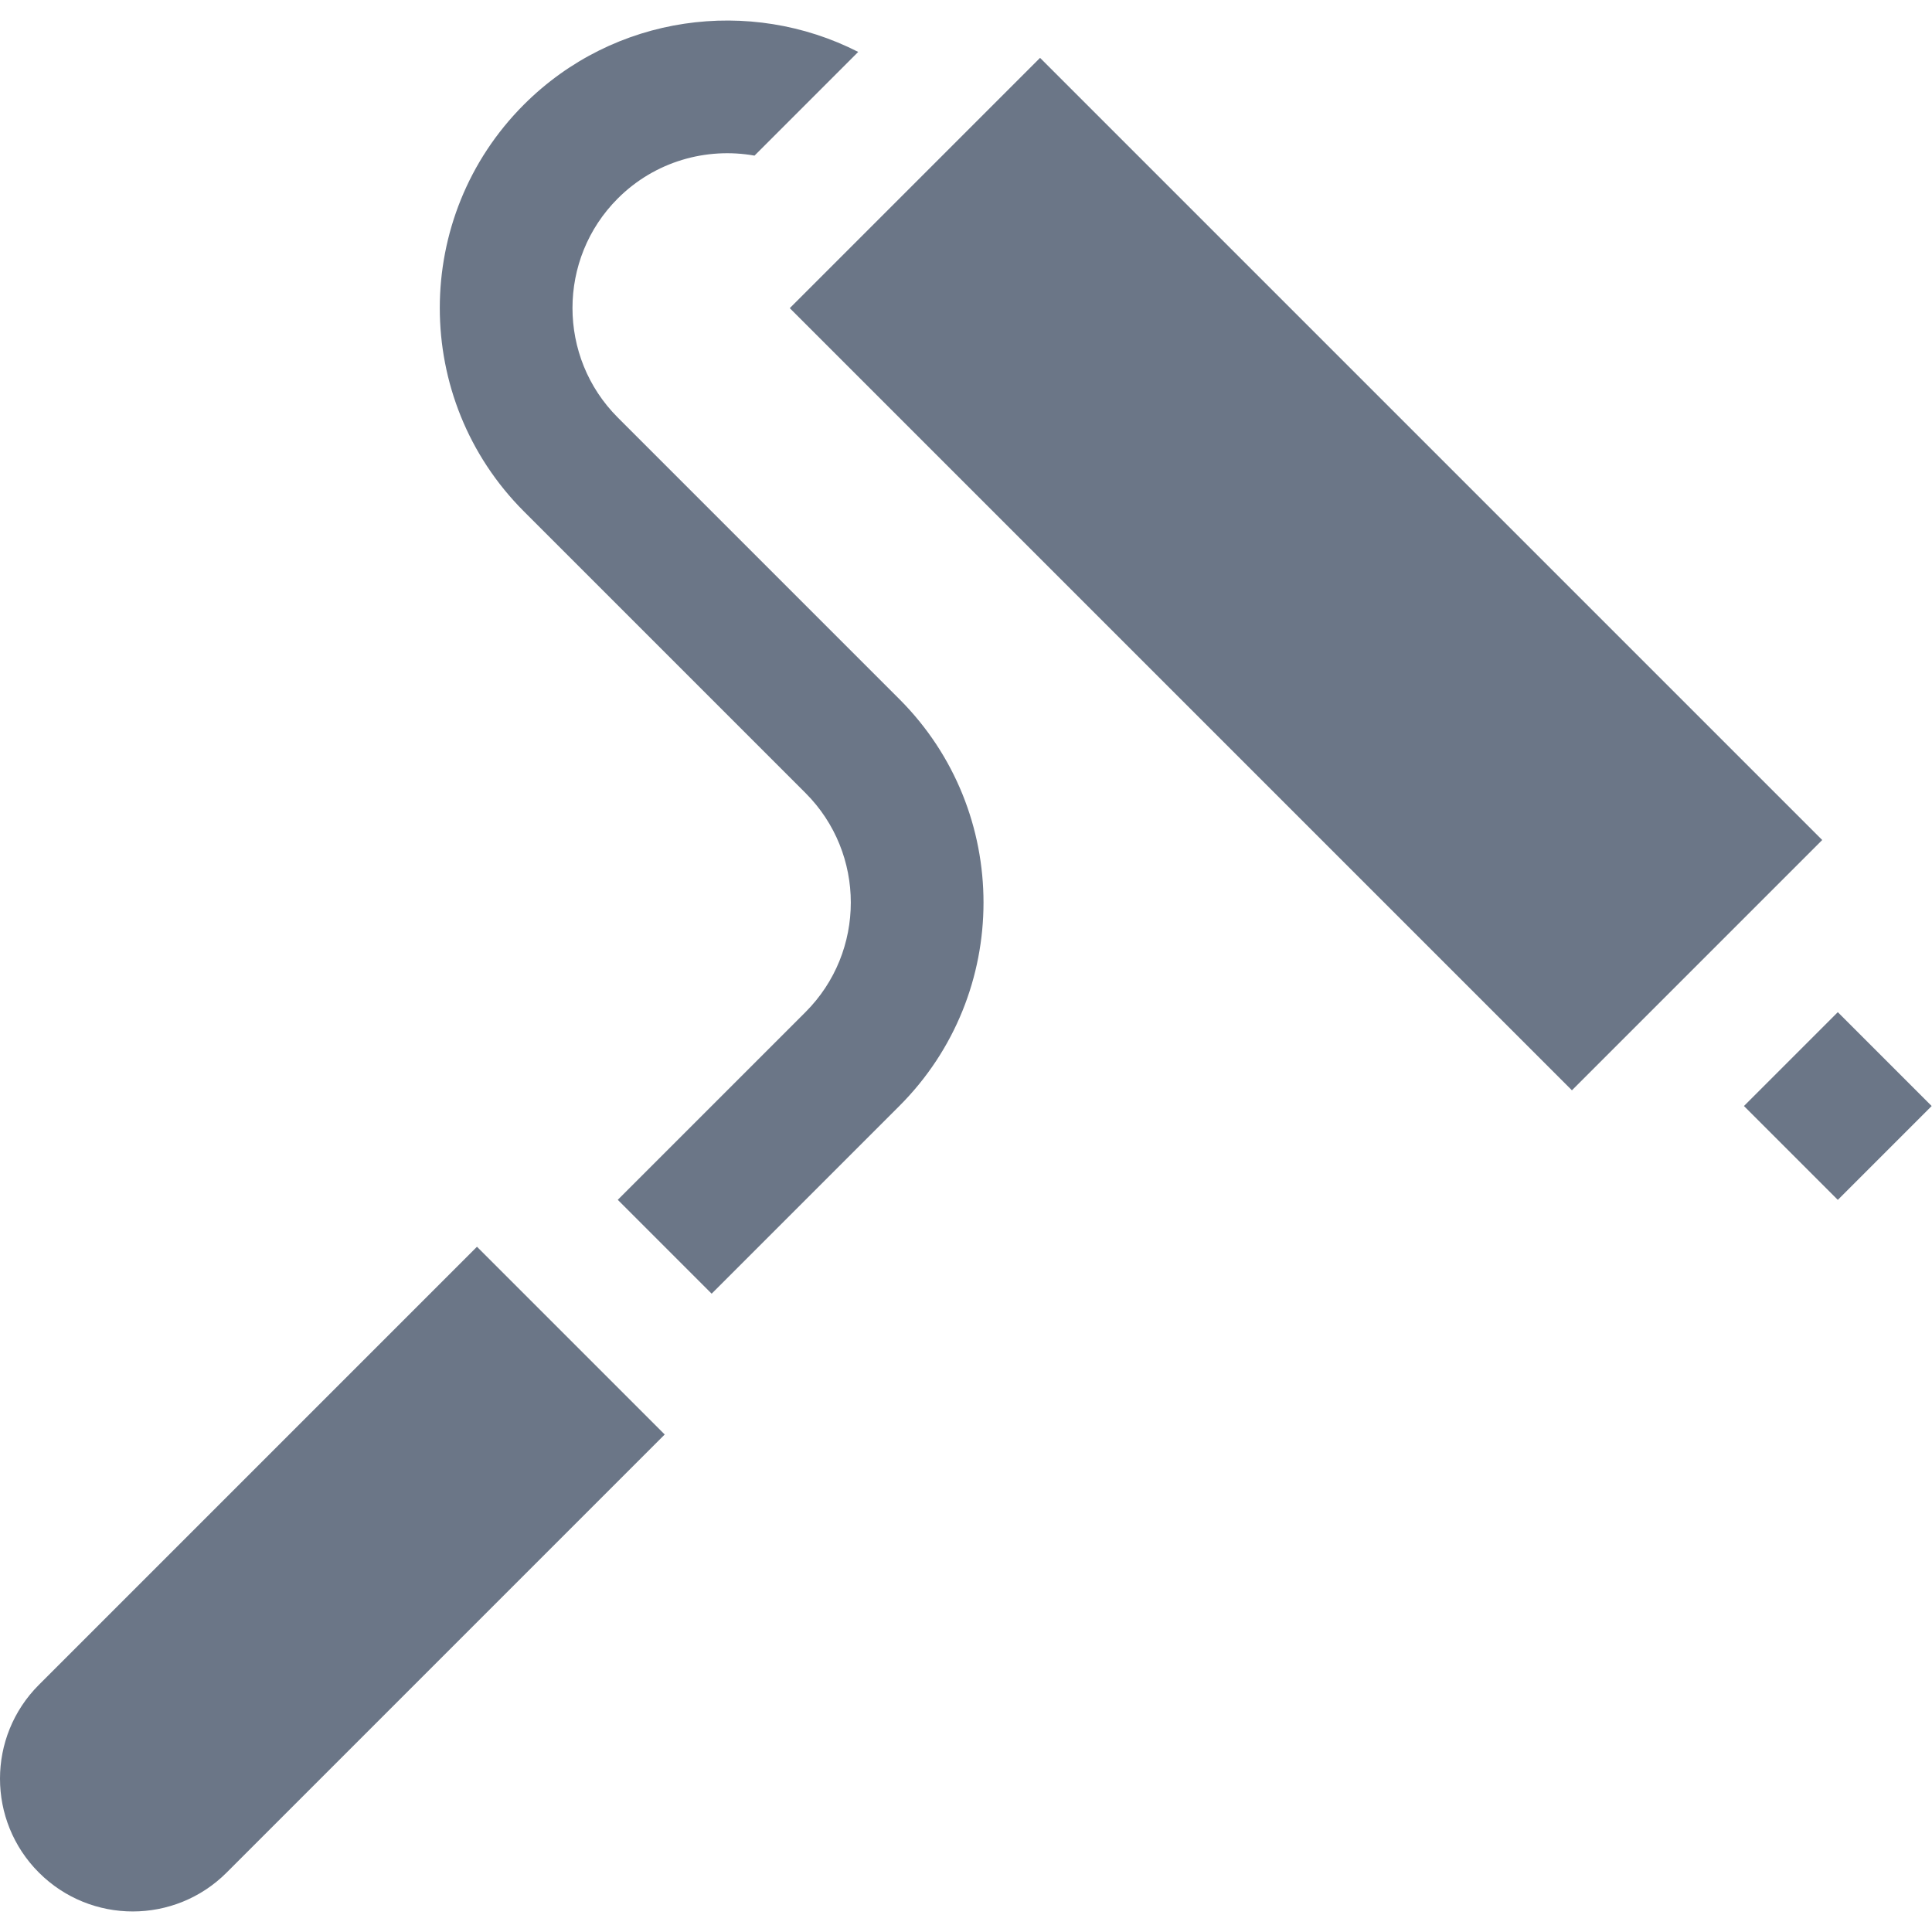 <?xml version="1.0" encoding="iso-8859-1"?>
<!-- Generator: Adobe Illustrator 19.0.0, SVG Export Plug-In . SVG Version: 6.00 Build 0)  -->
<svg xmlns="http://www.w3.org/2000/svg" xmlns:xlink="http://www.w3.org/1999/xlink" version="1.1" id="Layer_1" x="0px" y="0px" viewBox="0 0 511.995 511.995" style="enable-background:new 0 0 511.995 511.995;" xml:space="preserve" width="512px" height="512px">
<g>
	<g>
		<rect x="299.243" y="5.526" transform="matrix(0.707 -0.707 0.707 0.707 -6.176 289.32)" width="93.818" height="293.18" fill="#6B7687"/>
	</g>
</g>
<g>
	<g>
		<path d="M126.401,330.397L10.305,446.492c-13.74,13.739-13.74,36.016,0,49.754c13.74,13.741,36.016,13.741,49.756,0.001    l116.096-116.096L126.401,330.397z" fill="#6B7687"/>
	</g>
</g>
<g>
	<g>
		
			<rect x="469.527" y="275.492" transform="matrix(0.707 -0.707 0.707 0.707 -64.567 430.286)" width="35.182" height="35.182" fill="#6B7687"/>
	</g>
</g>
<g>
	<g>
		<path d="M238.347,185.279l-74.633-74.633c-16.002-16.003-16.002-42.044,0-58.047c9.84-9.84,23.473-13.619,36.236-11.358    l27.481-27.482c-28.642-14.616-64.659-9.972-88.595,13.963c-29.719,29.722-29.719,78.082,0.001,107.802l74.632,74.633    c16.004,16.003,16.005,42.045,0.002,58.048l-49.756,49.754l24.878,24.877l49.754-49.754    C268.07,263.361,268.069,215.002,238.347,185.279z" fill="#6B7687"/>
	</g>
</g>
<g>
</g>
<g>
</g>
<g>
</g>
<g>
</g>
<g>
</g>
<g>
</g>
<g>
</g>
<g>
</g>
<g>
</g>
<g>
</g>
<g>
</g>
<g>
</g>
<g>
</g>
<g>
</g>
<g>
</g>
</svg>
